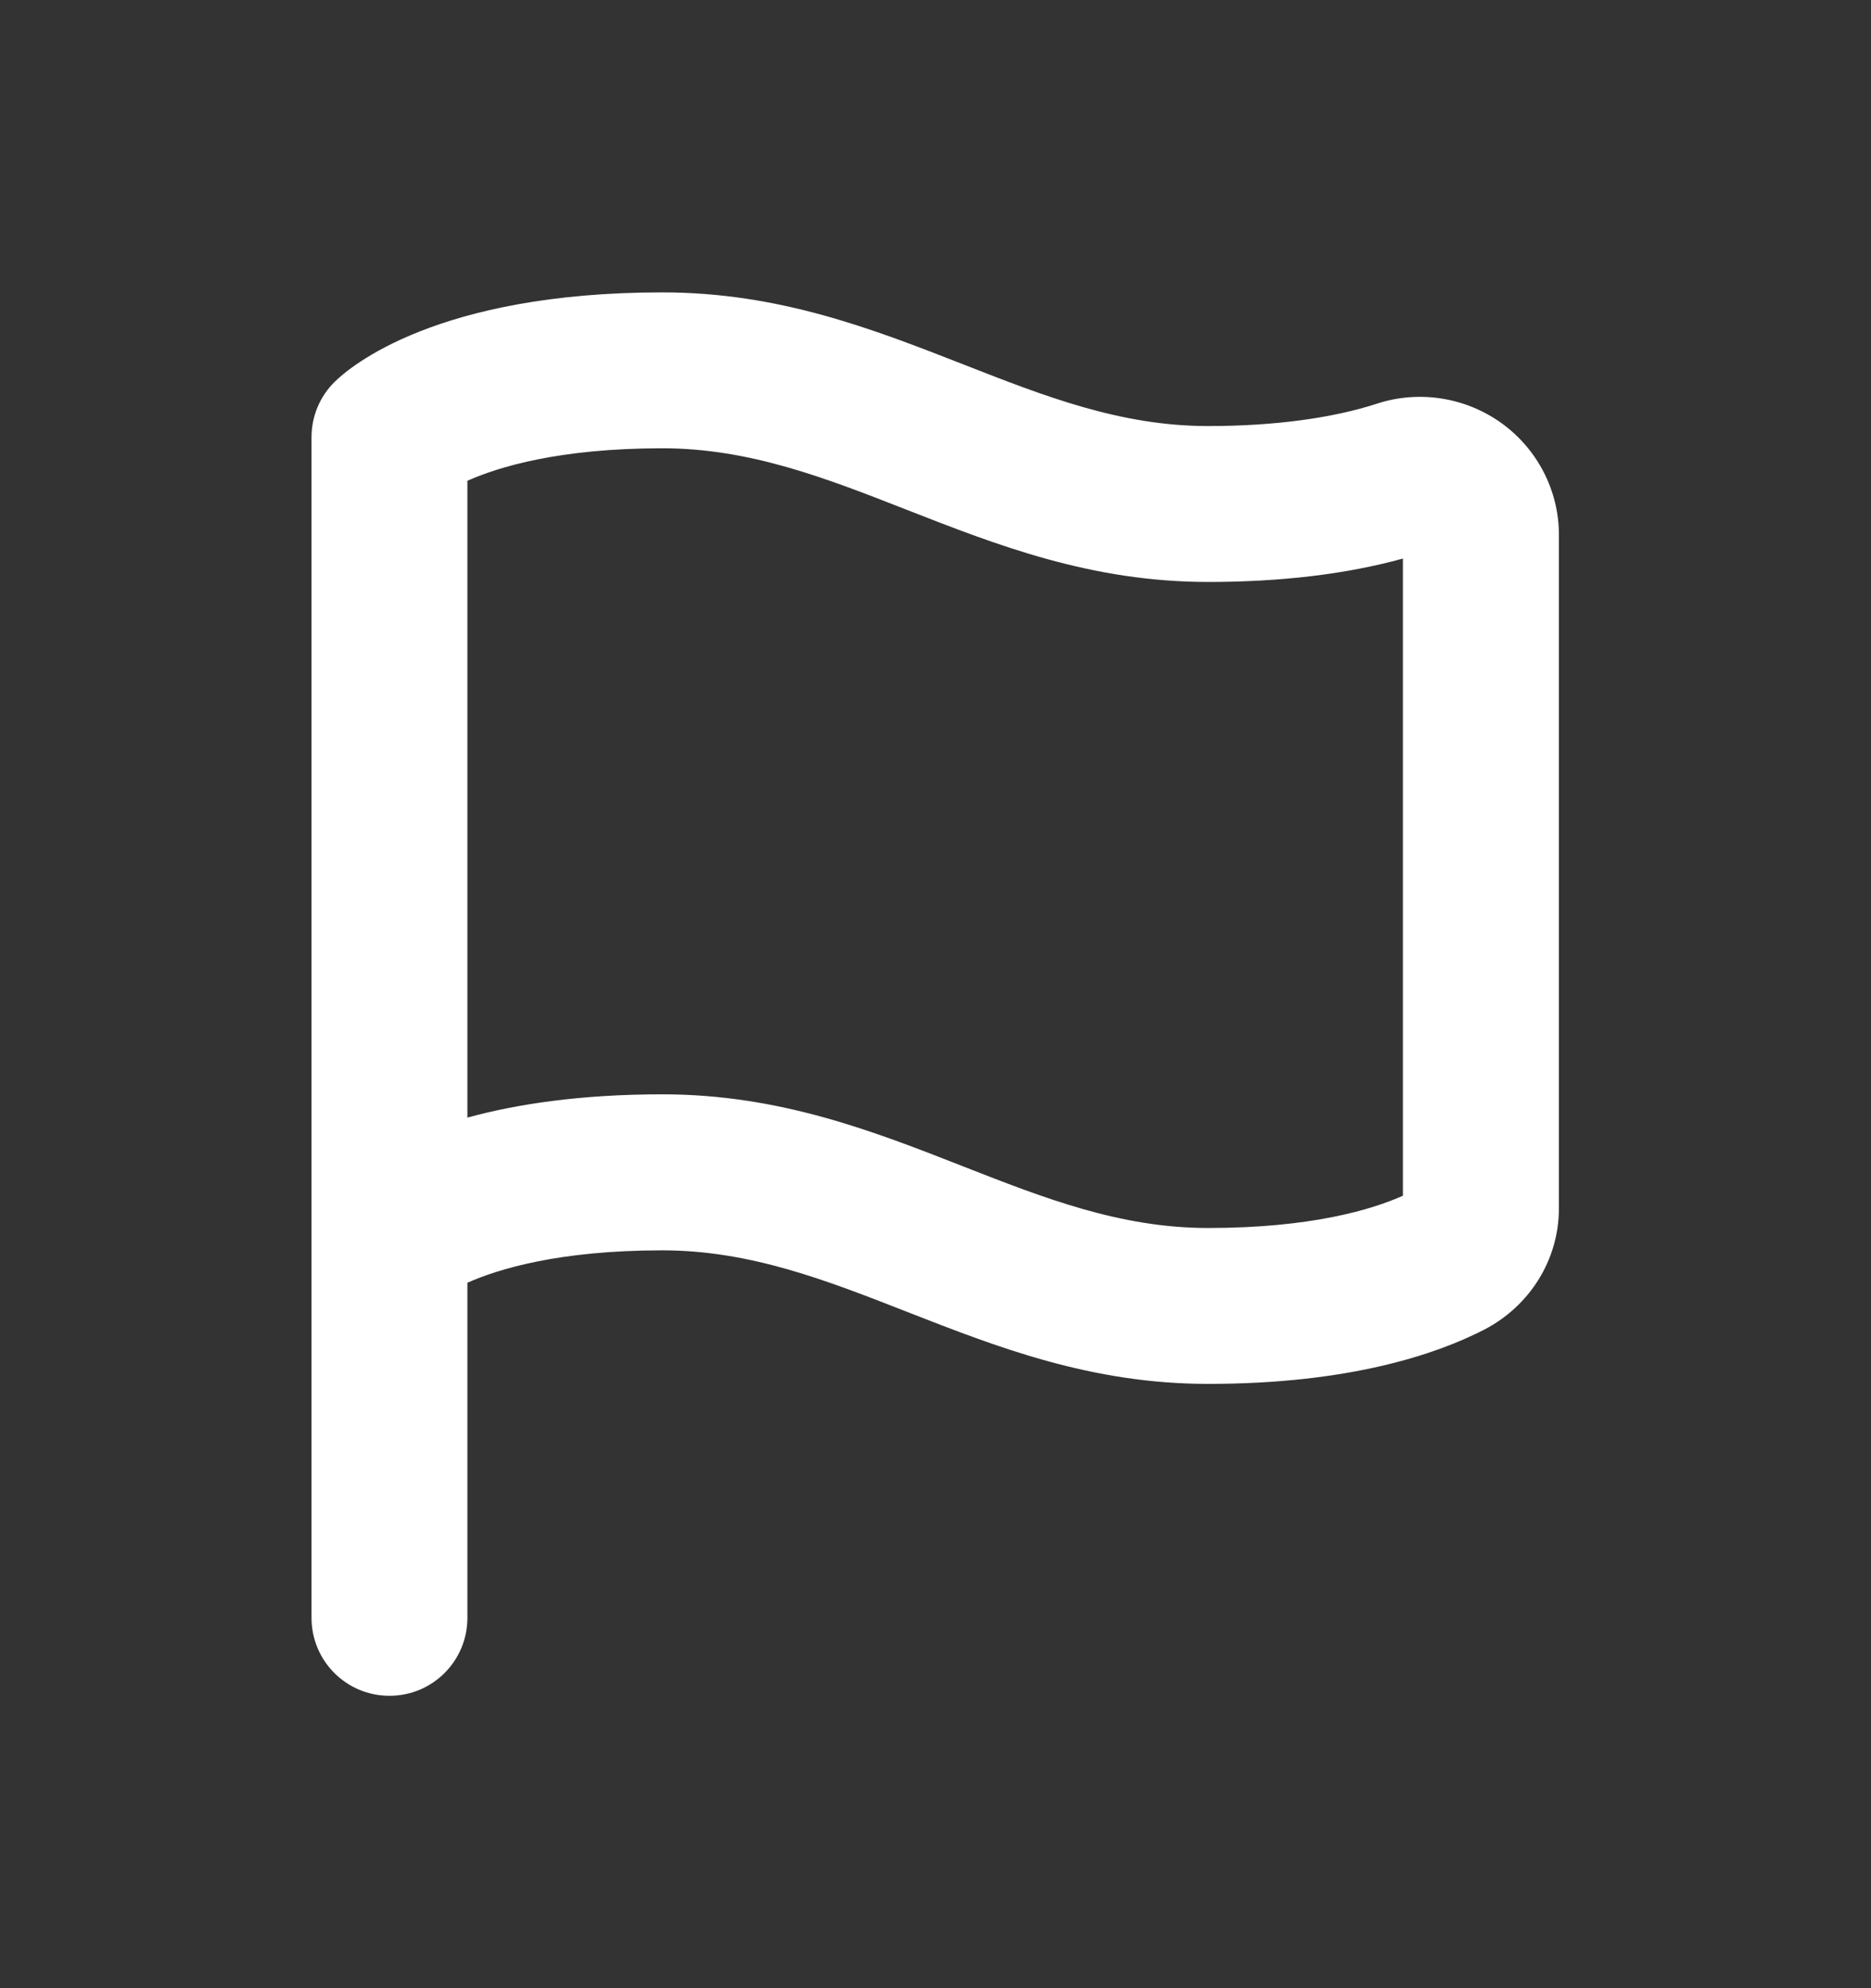 <svg width="16" height="17" viewBox="0 0 16 17" fill="none" xmlns="http://www.w3.org/2000/svg">
<rect x="0" y="0" width="16" height="17" fill="#333333" stroke="none"/>
<path fill-rule="evenodd" clip-rule="evenodd" d="M11.997 10.224C11.733 10.342 11.214 10.5 10.331 10.5C9.581 10.5 8.93 10.245 8.241 9.975C7.466 9.671 6.665 9.357 5.664 9.357C4.959 9.357 4.413 9.442 3.997 9.556V8.5V4.111C4.261 3.993 4.782 3.833 5.664 3.833C6.413 3.833 7.065 4.089 7.754 4.359C8.529 4.662 9.33 4.976 10.331 4.976C10.956 4.976 11.515 4.909 11.997 4.776V10.224ZM12.843 3.62C12.535 3.397 12.136 3.334 11.777 3.451C11.393 3.576 10.893 3.643 10.331 3.643C9.581 3.643 8.93 3.387 8.241 3.117C7.466 2.814 6.665 2.5 5.664 2.5C3.739 2.5 2.994 3.135 2.864 3.263C2.736 3.387 2.664 3.559 2.664 3.738V8.5V10.595V13.833C2.664 14.202 2.962 14.5 3.331 14.5C3.699 14.5 3.997 14.202 3.997 13.833V10.968C4.261 10.851 4.779 10.691 5.664 10.691C6.413 10.691 7.065 10.946 7.754 11.216C8.529 11.519 9.33 11.833 10.331 11.833C11.537 11.833 12.279 11.581 12.691 11.37C13.086 11.165 13.331 10.768 13.331 10.333V4.571C13.331 4.197 13.149 3.842 12.843 3.62V3.62Z" fill="white"/>
</svg>
